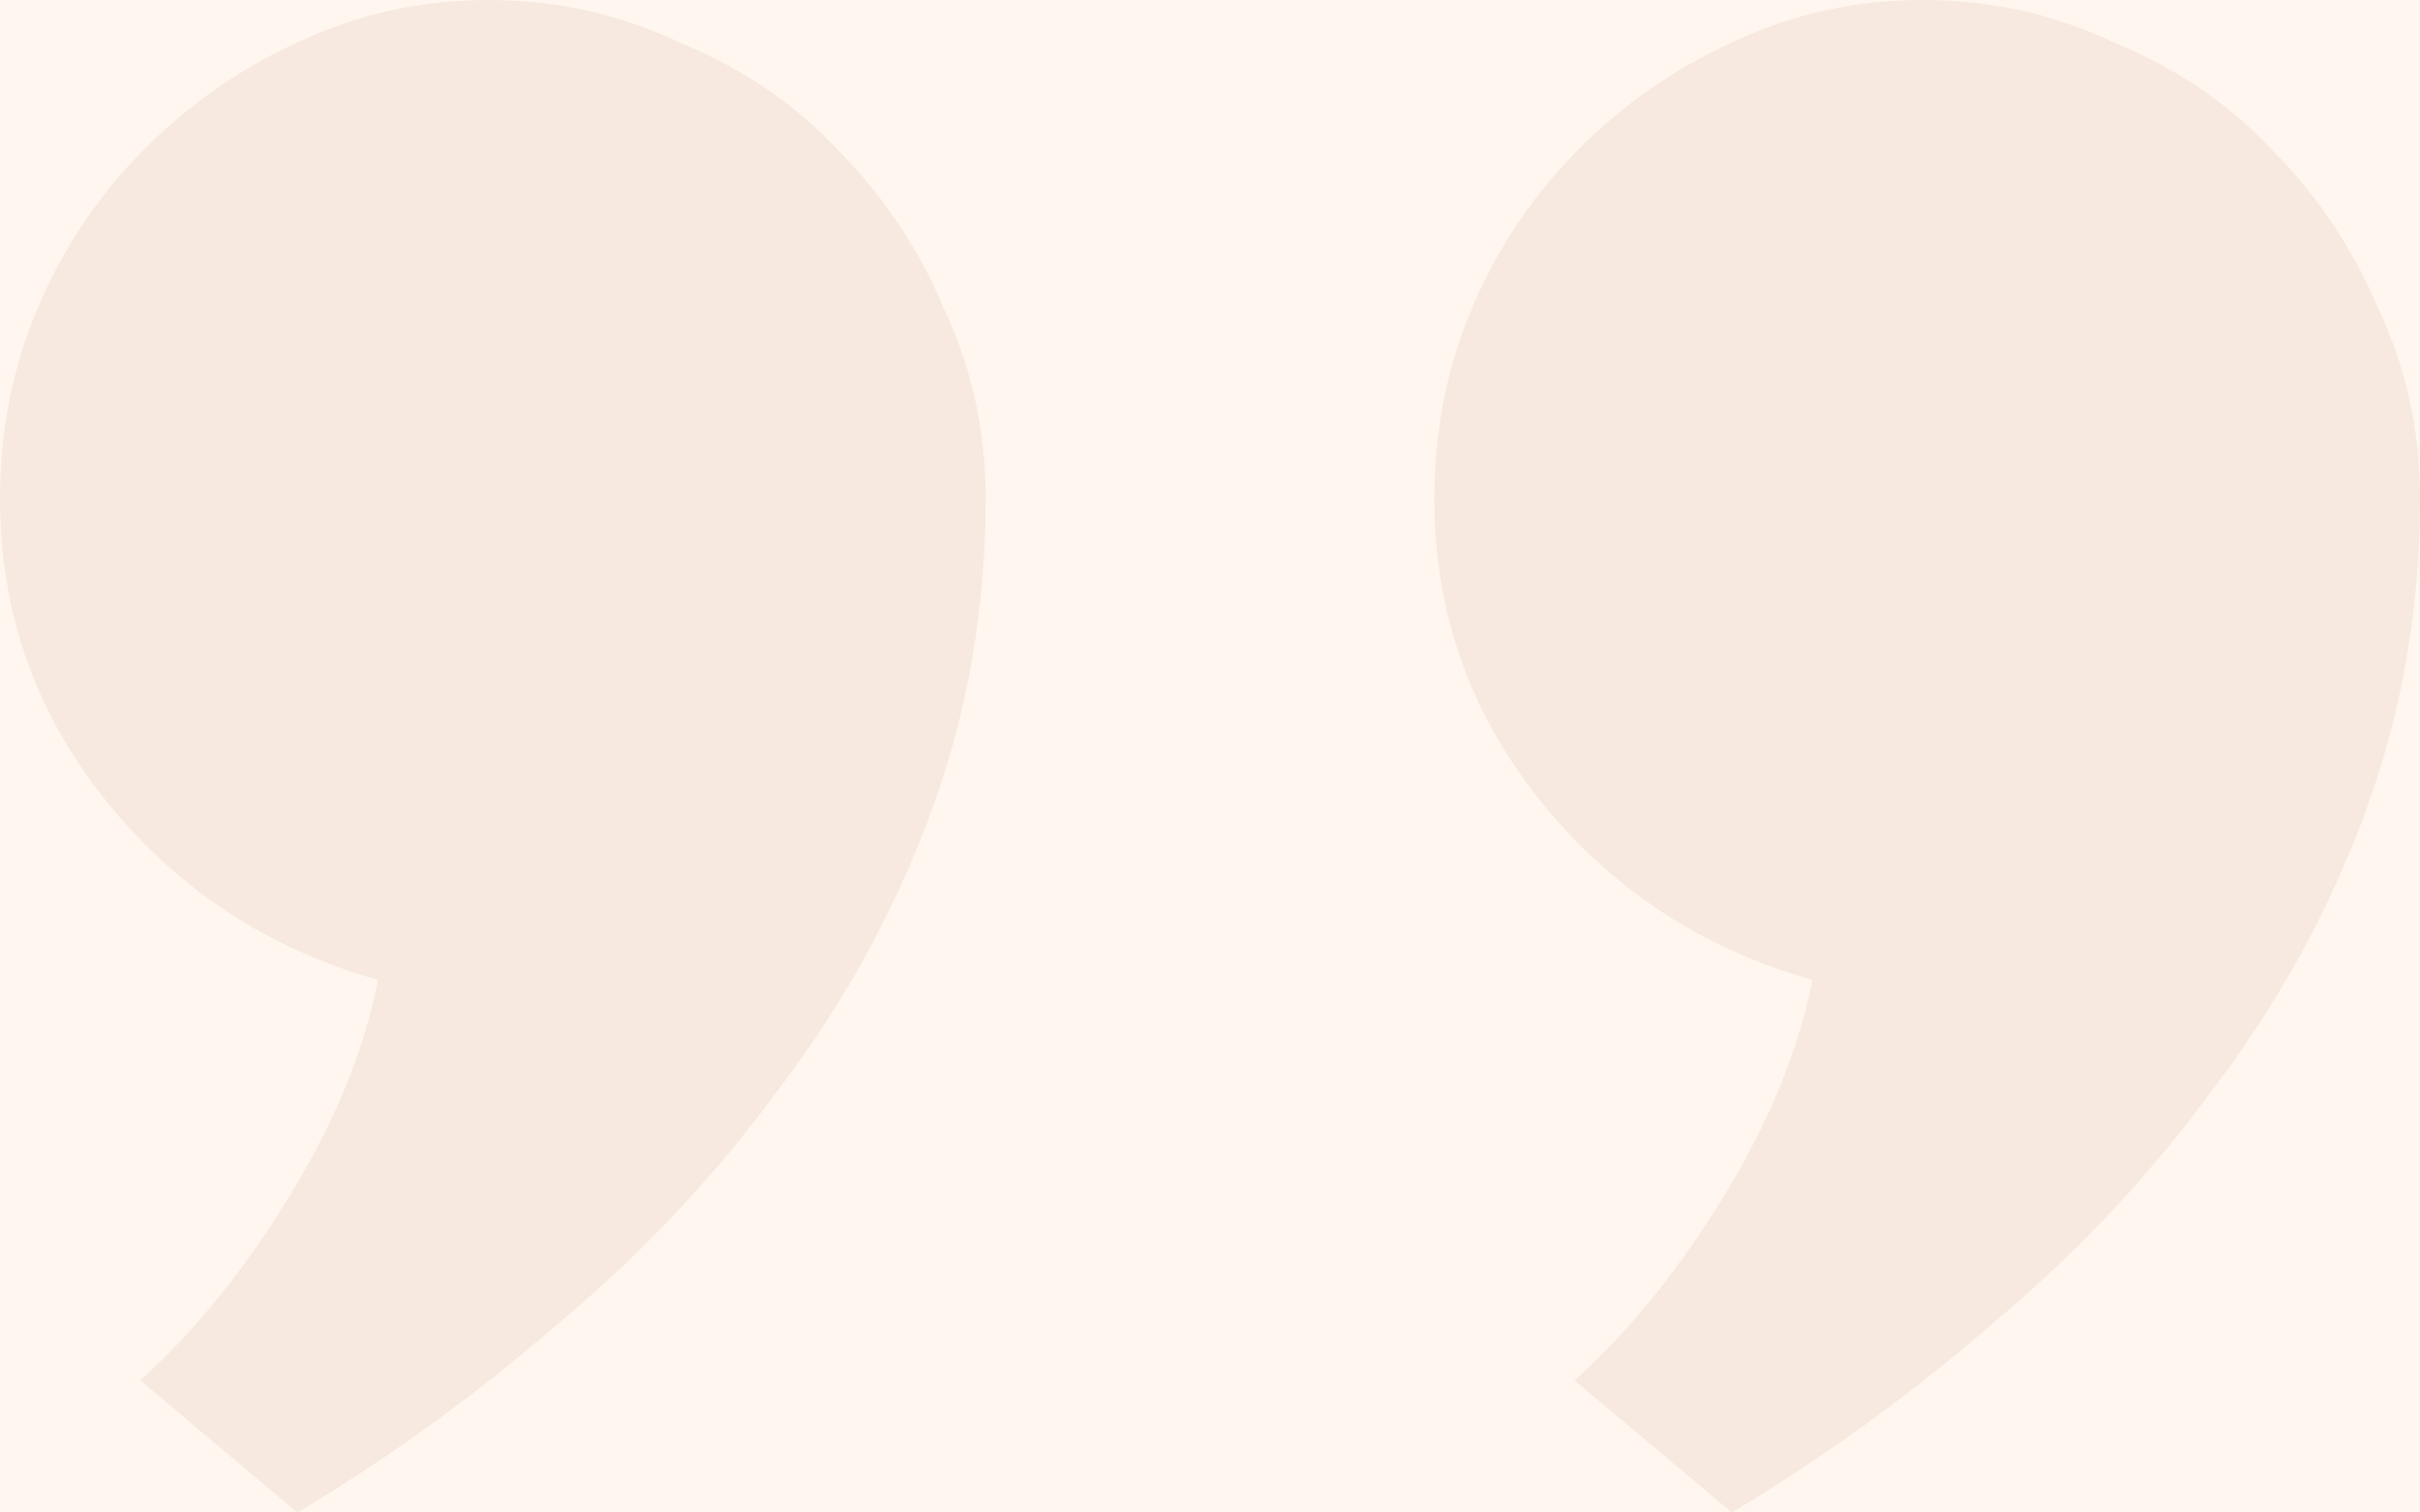 <svg width="72" height="45" viewBox="0 0 72 45" fill="none" xmlns="http://www.w3.org/2000/svg">
<rect width="72" height="45" fill="#E5E5E5"/>
<g id="main" clip-path="url(#clip0_0_1)">
<rect width="1920" height="6967" transform="translate(-1453 -5819)" fill="#FBFBFB"/>
<g id="Group 1153">
<rect id="Rectangle 20" x="-1113" y="-411" width="1240" height="500" rx="20" fill="#FFF6EF"/>
<g id="Mask group">
<mask id="mask0_0_1" style="mask-type:alpha" maskUnits="userSpaceOnUse" x="-1113" y="-411" width="1240" height="500">
<rect id="Rectangle 22" x="-1113" y="-411" width="1240" height="500" rx="20" fill="#FFF6EF"/>
</mask>
<g mask="url(#mask0_0_1)">
<circle id="Ellipse 53" cx="58.5" cy="-167.5" r="353.5" stroke="#F6E9DF" stroke-opacity="0.65" stroke-width="68"/>
</g>
</g>
<g id=",,">
<path d="M29.326 14.831C29.326 18.127 28.778 21.253 27.683 24.211C26.587 27.169 25.07 29.916 23.132 32.451C21.278 34.986 19.087 37.31 16.559 39.422C14.115 41.535 11.545 43.394 8.848 45L4.171 41.07C5.772 39.634 7.247 37.817 8.596 35.62C9.944 33.422 10.829 31.268 11.25 29.155C7.963 28.225 5.267 26.451 3.16 23.831C1.053 21.211 0 18.211 0 14.831C0 12.803 0.379 10.901 1.138 9.127C1.896 7.352 2.949 5.789 4.298 4.437C5.646 3.085 7.163 2.028 8.848 1.268C10.618 0.423 12.514 0 14.537 0C16.559 0 18.455 0.423 20.225 1.268C22.079 2.028 23.638 3.085 24.902 4.437C26.25 5.789 27.303 7.352 28.062 9.127C28.904 10.901 29.326 12.803 29.326 14.831Z" fill="#F7E9DF"/>
<path d="M72 14.831C72 18.127 71.452 21.253 70.357 24.211C69.261 27.169 67.744 29.916 65.806 32.451C63.952 34.986 61.761 37.31 59.233 39.422C56.789 41.535 54.219 43.394 51.523 45L46.846 41.07C48.447 39.634 49.921 37.817 51.27 35.62C52.618 33.422 53.503 31.268 53.924 29.155C50.638 28.225 47.941 26.451 45.834 23.831C43.727 21.211 42.674 18.211 42.674 14.831C42.674 12.803 43.053 10.901 43.812 9.127C44.57 7.352 45.624 5.789 46.972 4.437C48.32 3.085 49.837 2.028 51.523 1.268C53.292 0.423 55.188 0 57.211 0C59.233 0 61.129 0.423 62.899 1.268C64.753 2.028 66.312 3.085 67.576 4.437C68.924 5.789 69.978 7.352 70.736 9.127C71.579 10.901 72 12.803 72 14.831Z" fill="#F7E9DF"/>
</g>
</g>
</g>
<defs>
<clipPath id="clip0_0_1">
<rect width="1920" height="6967" fill="white" transform="translate(-1453 -5819)"/>
</clipPath>
</defs>
</svg>
